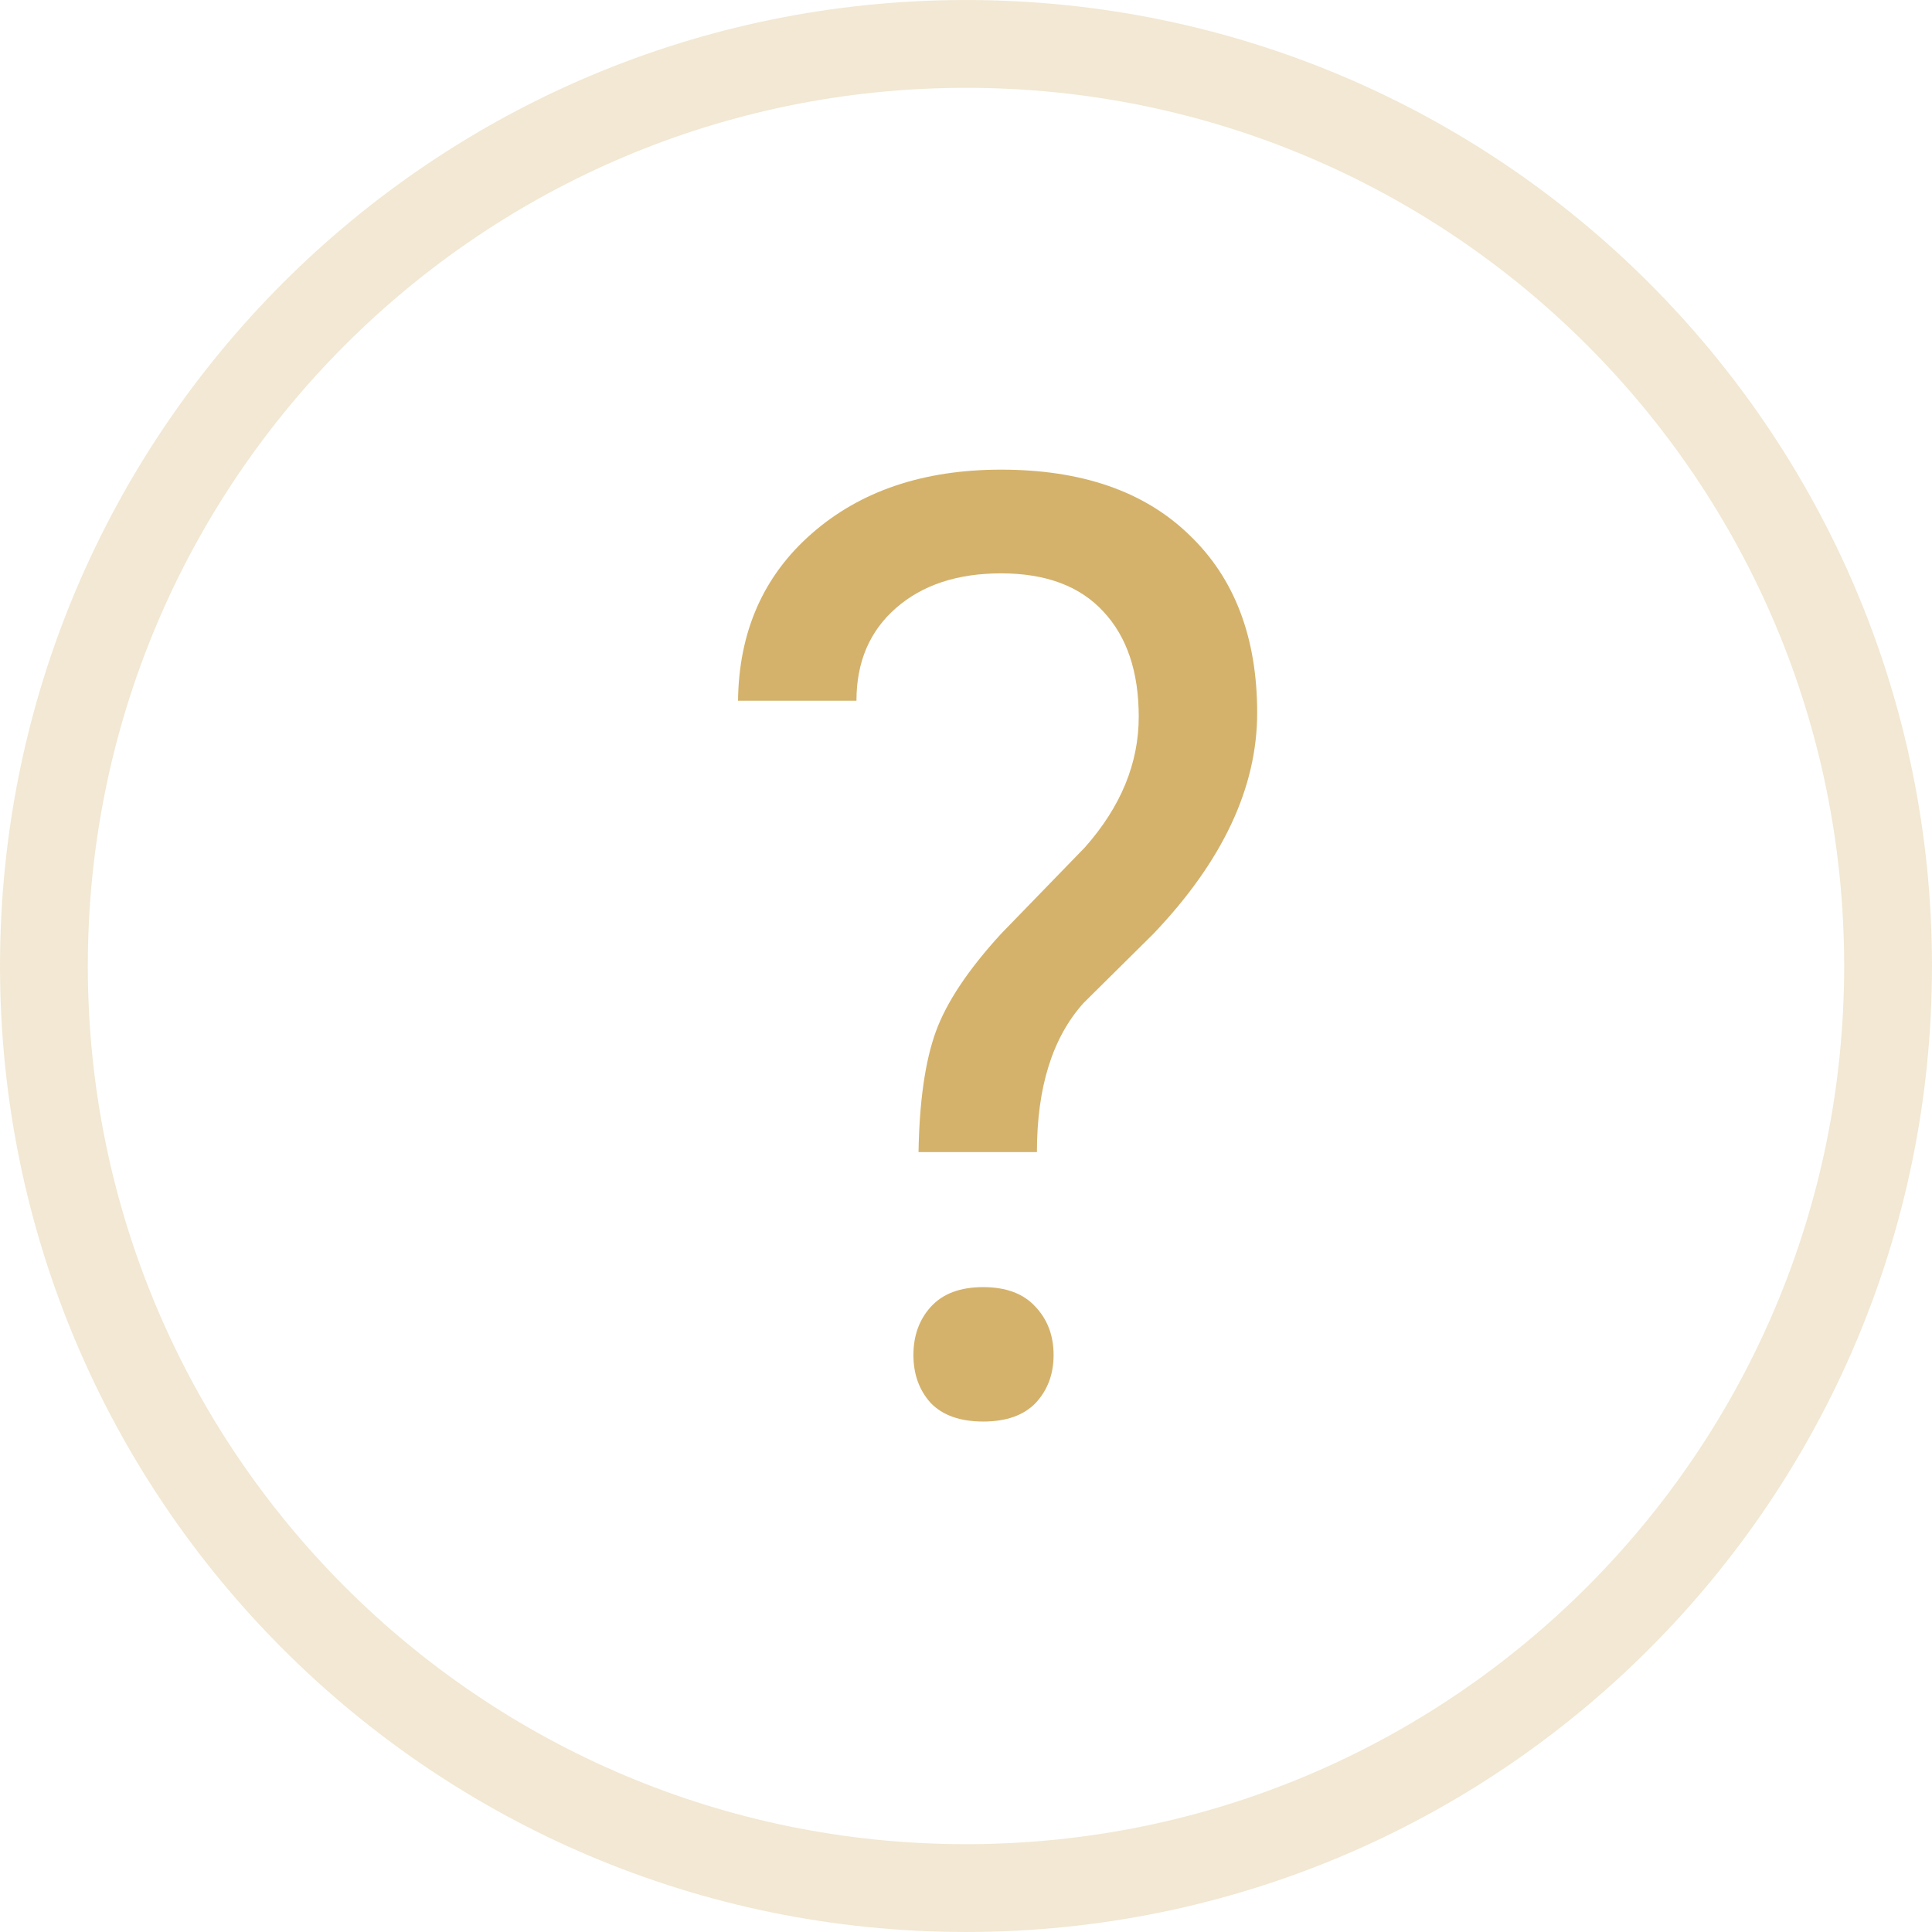 <svg width="56" height="56" fill="none" xmlns="http://www.w3.org/2000/svg"><path d="M54.727 28c0 14.761-11.966 26.727-26.727 26.727C13.239 54.727 1.273 42.761 1.273 28 1.273 13.239 13.239 1.273 28 1.273c14.761 0 26.727 11.966 26.727 26.727z" stroke="#D4B26B" stroke-opacity=".3" stroke-width="2.545"/><path d="M26.624 33.393c.025-1.472.192-2.635.501-3.489.31-.853.94-1.8 1.893-2.839l2.43-2.505c1.04-1.175 1.559-2.436 1.559-3.785 0-1.298-.34-2.313-1.02-3.043-.681-.742-1.67-1.113-2.97-1.113-1.261 0-2.276.334-3.042 1.002-.767.668-1.15 1.565-1.15 2.69h-3.433c.024-2.003.736-3.618 2.133-4.842 1.41-1.237 3.241-1.856 5.493-1.856 2.337 0 4.156.631 5.455 1.893 1.31 1.25 1.967 2.969 1.967 5.158 0 2.165-1.002 4.299-3.006 6.401L31.41 29.07c-.903 1.002-1.354 2.443-1.354 4.324h-3.433zm-.148 5.881c0-.556.167-1.02.5-1.391.347-.384.854-.575 1.522-.575s1.175.191 1.521.575c.347.37.52.835.52 1.391 0 .557-.173 1.02-.52 1.392-.346.359-.853.538-1.521.538-.668 0-1.175-.18-1.521-.538-.334-.371-.501-.835-.501-1.392z" fill="#D4B26B"/></svg>